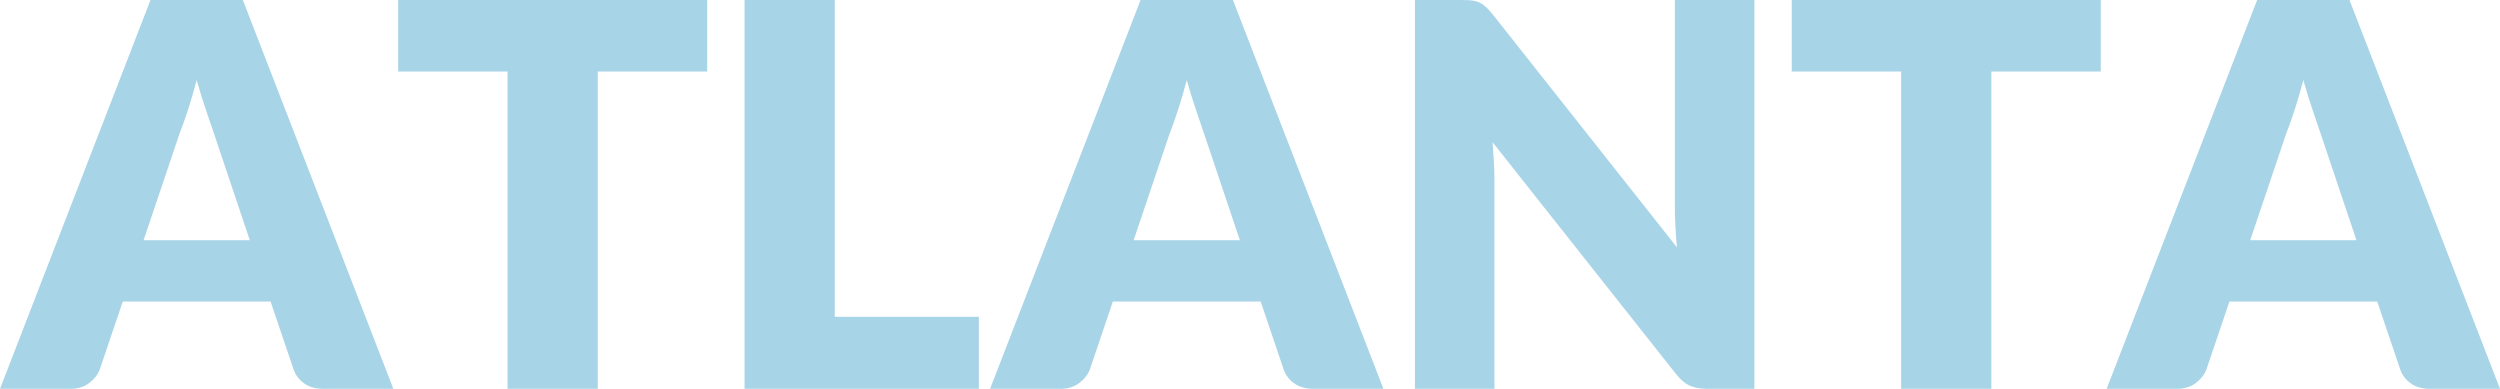 <?xml version="1.0" standalone="no"?><!-- Generator: Gravit.io --><svg xmlns="http://www.w3.org/2000/svg" xmlns:xlink="http://www.w3.org/1999/xlink" style="isolation:isolate" viewBox="772.64 961.72 374.72 58.28" width="374.72" height="58.28"><path d=" M 809.04 961.72 L 831.6 1020 L 821.12 1020 L 821.12 1020 Q 819.36 1020 818.22 1019.18 L 818.22 1019.18 L 818.22 1019.18 Q 817.08 1018.36 816.64 1017.08 L 816.64 1017.08 L 813.2 1006.92 L 791.04 1006.92 L 787.6 1017.08 L 787.6 1017.08 Q 787.2 1018.2 786.04 1019.1 L 786.04 1019.1 L 786.04 1019.1 Q 784.88 1020 783.2 1020 L 783.2 1020 L 772.64 1020 L 795.2 961.72 L 809.04 961.72 Z  M 799.52 981.84 L 794.16 997.72 L 810.08 997.72 L 804.72 981.76 L 804.72 981.76 Q 804.2 980.24 803.5 978.18 L 803.5 978.18 L 803.5 978.18 Q 802.8 976.12 802.12 973.72 L 802.12 973.72 L 802.12 973.72 Q 801.48 976.16 800.8 978.24 L 800.8 978.24 L 800.8 978.24 Q 800.12 980.32 799.52 981.84 L 799.52 981.84 Z  M 832.32 961.72 L 878.64 961.72 L 878.64 972.44 L 862.24 972.44 L 862.24 1020 L 848.72 1020 L 848.72 972.44 L 832.32 972.44 L 832.32 961.72 Z  M 897.76 961.72 L 897.76 1009.2 L 919.36 1009.2 L 919.36 1020 L 884.24 1020 L 884.24 961.72 L 897.76 961.72 Z  M 957.44 961.72 L 980 1020 L 969.52 1020 L 969.52 1020 Q 967.76 1020 966.62 1019.18 L 966.62 1019.18 L 966.62 1019.18 Q 965.48 1018.36 965.04 1017.08 L 965.04 1017.08 L 961.6 1006.92 L 939.44 1006.92 L 936 1017.08 L 936 1017.08 Q 935.6 1018.2 934.44 1019.1 L 934.44 1019.1 L 934.44 1019.1 Q 933.28 1020 931.6 1020 L 931.6 1020 L 921.04 1020 L 943.6 961.72 L 957.44 961.72 Z  M 947.92 981.84 L 942.56 997.72 L 958.48 997.72 L 953.12 981.76 L 953.12 981.76 Q 952.6 980.24 951.9 978.18 L 951.9 978.18 L 951.9 978.18 Q 951.2 976.12 950.52 973.72 L 950.52 973.72 L 950.52 973.72 Q 949.88 976.16 949.2 978.24 L 949.2 978.24 L 949.2 978.24 Q 948.52 980.32 947.92 981.84 L 947.92 981.84 Z  M 991.84 961.72 L 991.84 961.72 L 991.84 961.72 Q 992.72 961.72 993.32 961.8 L 993.32 961.8 L 993.32 961.8 Q 993.92 961.88 994.4 962.1 L 994.4 962.1 L 994.4 962.1 Q 994.88 962.32 995.32 962.72 L 995.32 962.72 L 995.32 962.72 Q 995.76 963.12 996.32 963.8 L 996.32 963.8 L 1024 998.8 L 1024 998.8 Q 1023.84 997.12 1023.76 995.54 L 1023.76 995.54 L 1023.76 995.54 Q 1023.68 993.96 1023.68 992.56 L 1023.68 992.56 L 1023.68 961.72 L 1035.6 961.72 L 1035.6 1020 L 1028.56 1020 L 1028.56 1020 Q 1027 1020 1025.92 1019.52 L 1025.92 1019.52 L 1025.92 1019.52 Q 1024.84 1019.04 1023.84 1017.76 L 1023.84 1017.76 L 996.36 983.04 L 996.36 983.04 Q 996.48 984.56 996.56 986.02 L 996.56 986.02 L 996.56 986.02 Q 996.64 987.48 996.64 988.76 L 996.64 988.76 L 996.64 1020 L 984.72 1020 L 984.72 961.72 L 991.84 961.72 Z  M 1041.2 961.72 L 1087.52 961.72 L 1087.52 972.44 L 1071.12 972.44 L 1071.12 1020 L 1057.6 1020 L 1057.6 972.44 L 1041.2 972.44 L 1041.2 961.72 Z  M 1124.8 961.72 L 1147.36 1020 L 1136.88 1020 L 1136.88 1020 Q 1135.12 1020 1133.98 1019.18 L 1133.98 1019.18 L 1133.98 1019.18 Q 1132.84 1018.36 1132.4 1017.08 L 1132.4 1017.08 L 1128.96 1006.92 L 1106.8 1006.92 L 1103.36 1017.08 L 1103.36 1017.08 Q 1102.96 1018.2 1101.8 1019.1 L 1101.8 1019.1 L 1101.8 1019.1 Q 1100.64 1020 1098.96 1020 L 1098.96 1020 L 1088.4 1020 L 1110.96 961.72 L 1124.8 961.72 Z  M 1115.28 981.84 L 1109.92 997.72 L 1125.84 997.72 L 1120.48 981.76 L 1120.48 981.76 Q 1119.96 980.24 1119.26 978.18 L 1119.26 978.18 L 1119.26 978.18 Q 1118.56 976.12 1117.88 973.72 L 1117.88 973.72 L 1117.88 973.72 Q 1117.24 976.16 1116.56 978.24 L 1116.56 978.24 L 1116.56 978.24 Q 1115.88 980.32 1115.28 981.84 L 1115.28 981.84 Z " fill-rule="evenodd" fill="rgb(168,212,231)"/></svg>